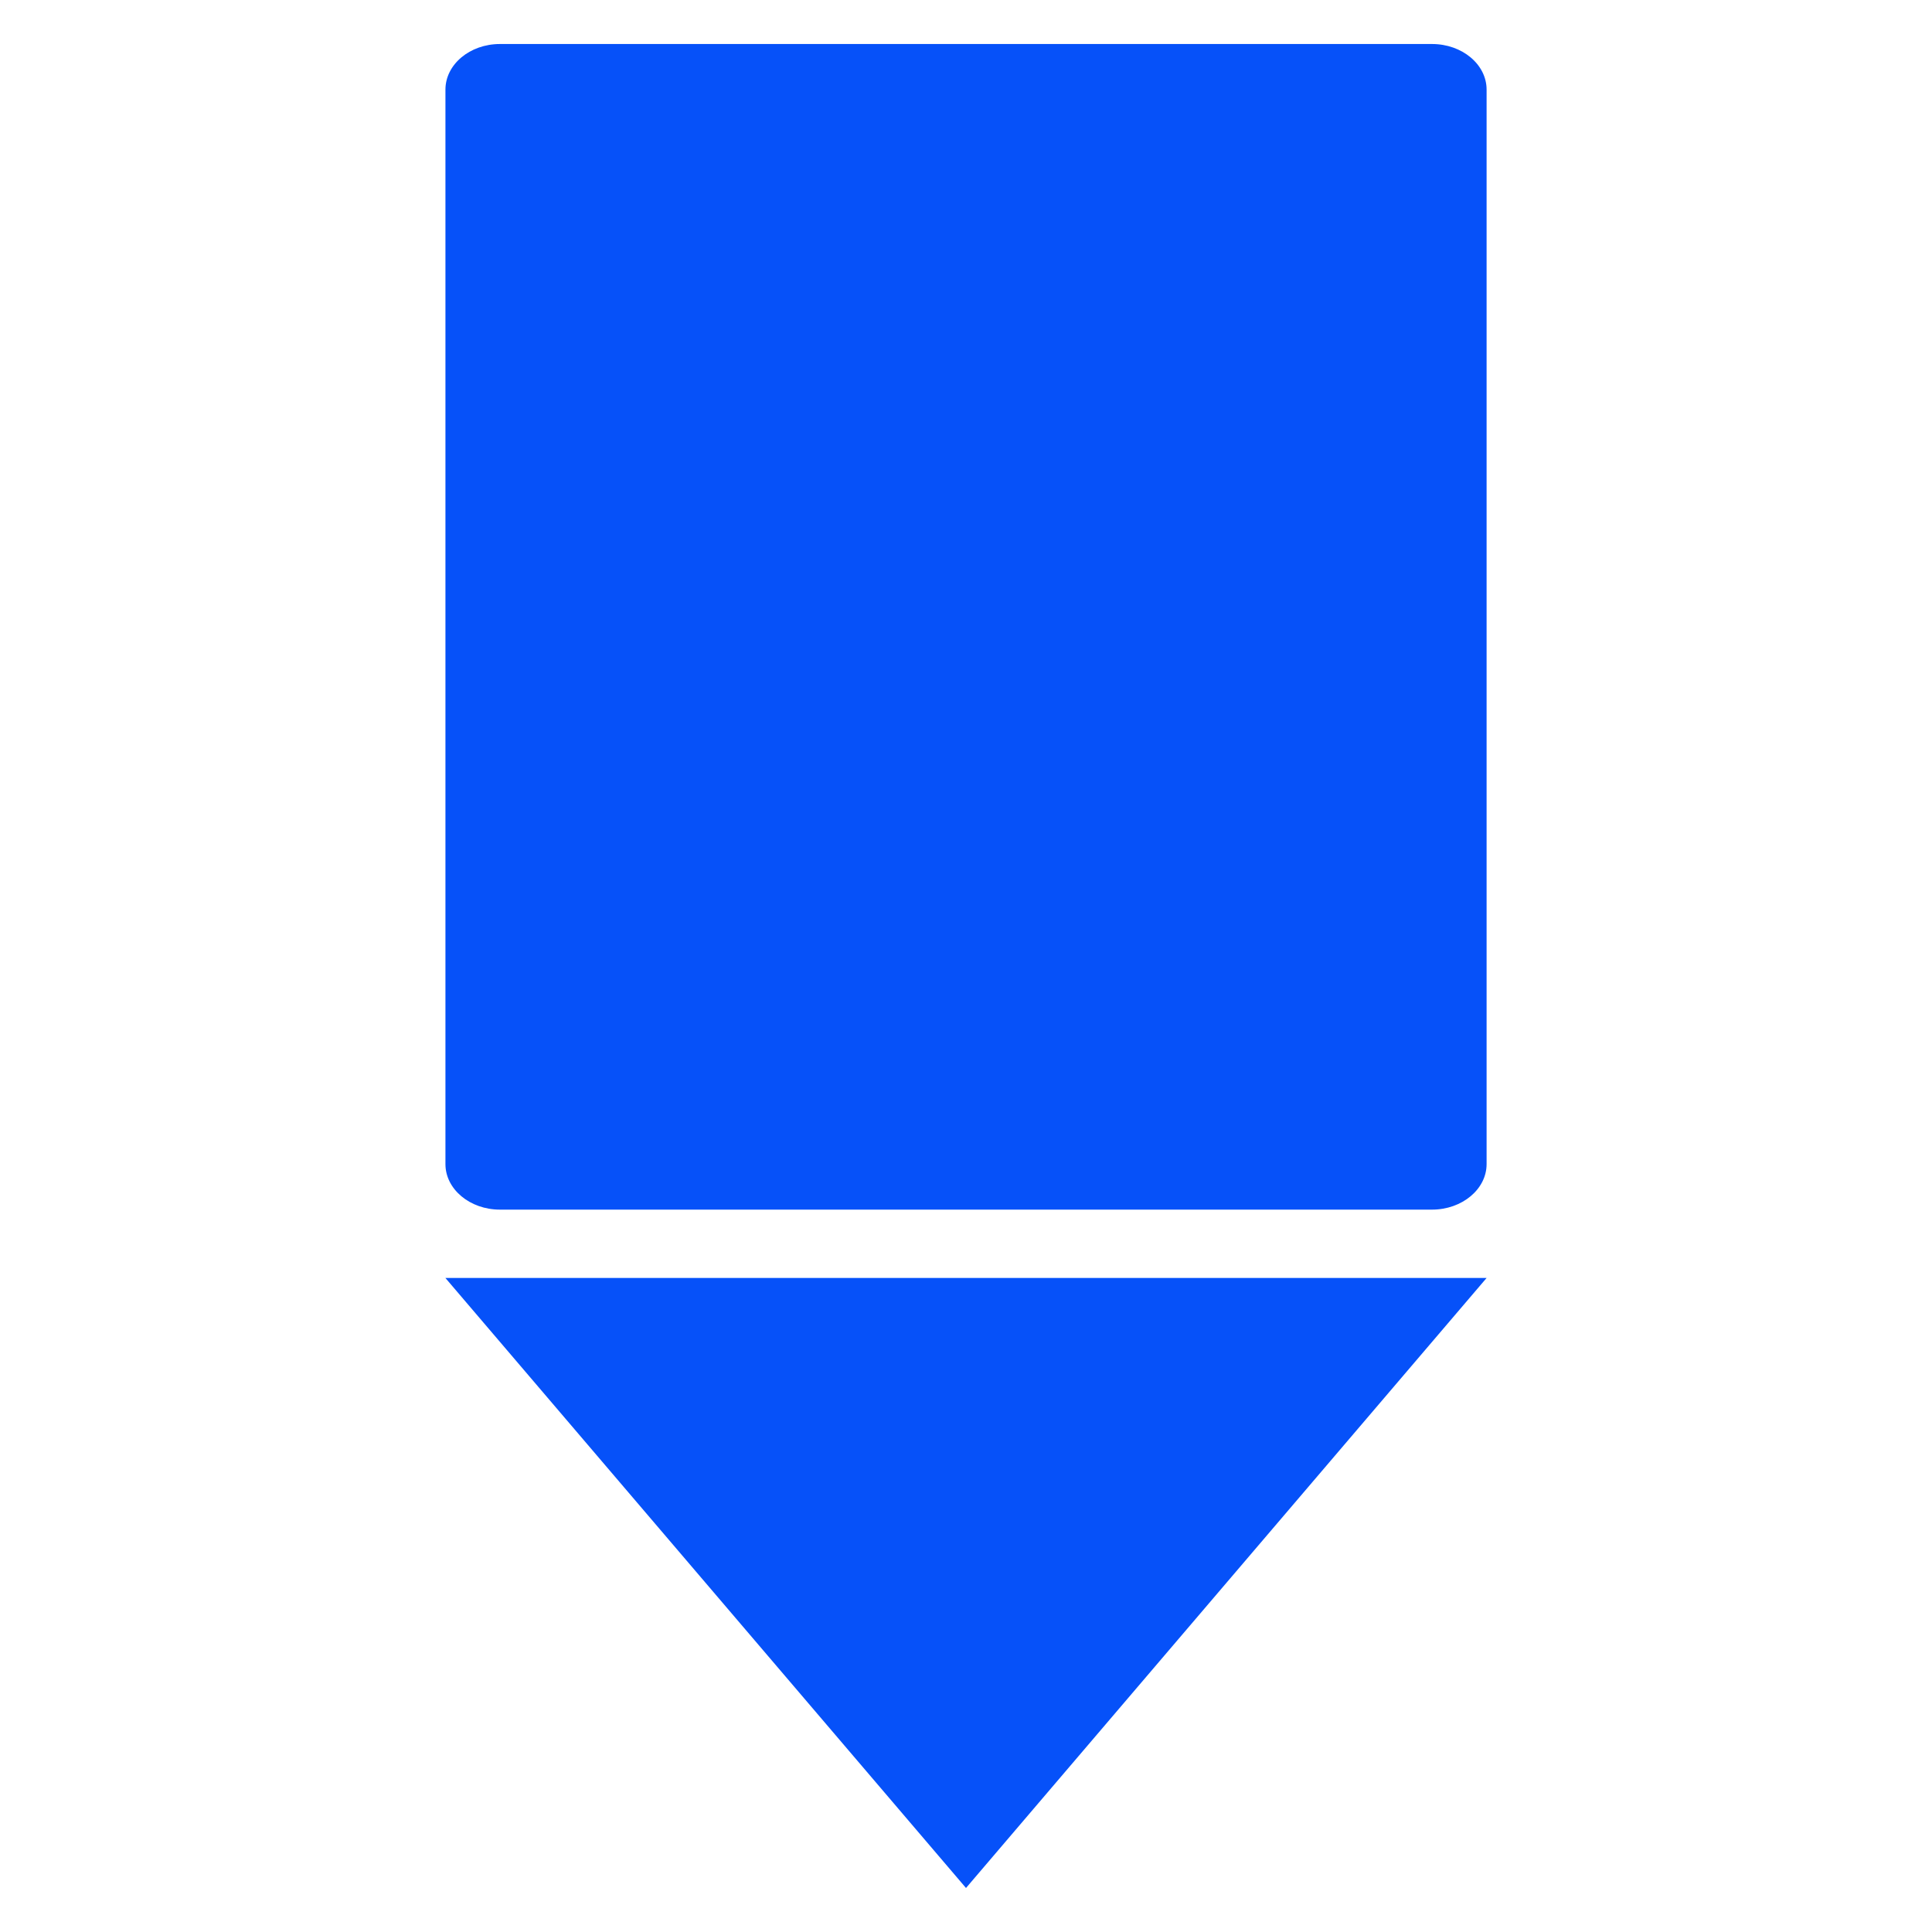 <?xml version="1.0" encoding="utf-8"?>
<!-- Generator: Adobe Illustrator 14.0.0, SVG Export Plug-In . SVG Version: 6.00 Build 43363)  -->
<!DOCTYPE svg PUBLIC "-//W3C//DTD SVG 1.1//EN" "http://www.w3.org/Graphics/SVG/1.1/DTD/svg11.dtd">
<svg version="1.1" id="Capa_1" xmlns="http://www.w3.org/2000/svg" xmlns:xlink="http://www.w3.org/1999/xlink" x="0px" y="0px"
	 width="50px" height="50px" viewBox="0 0 50 50" enable-background="new 0 0 50 50" xml:space="preserve">
<g>
	<path fill="#0651F9" d="M38.473,30.127c0,0.648-0.633,1.178-1.413,1.178H12.938c-0.778,0-1.41-0.529-1.41-1.178V2.319
		c0-0.651,0.632-1.18,1.41-1.18H37.06c0.78,0,1.413,0.529,1.413,1.18V30.127z"/>
	<polygon fill="#0651F9" points="11.527,33.074 38.473,33.074 25,48.861 	"/>
</g>
</svg>
